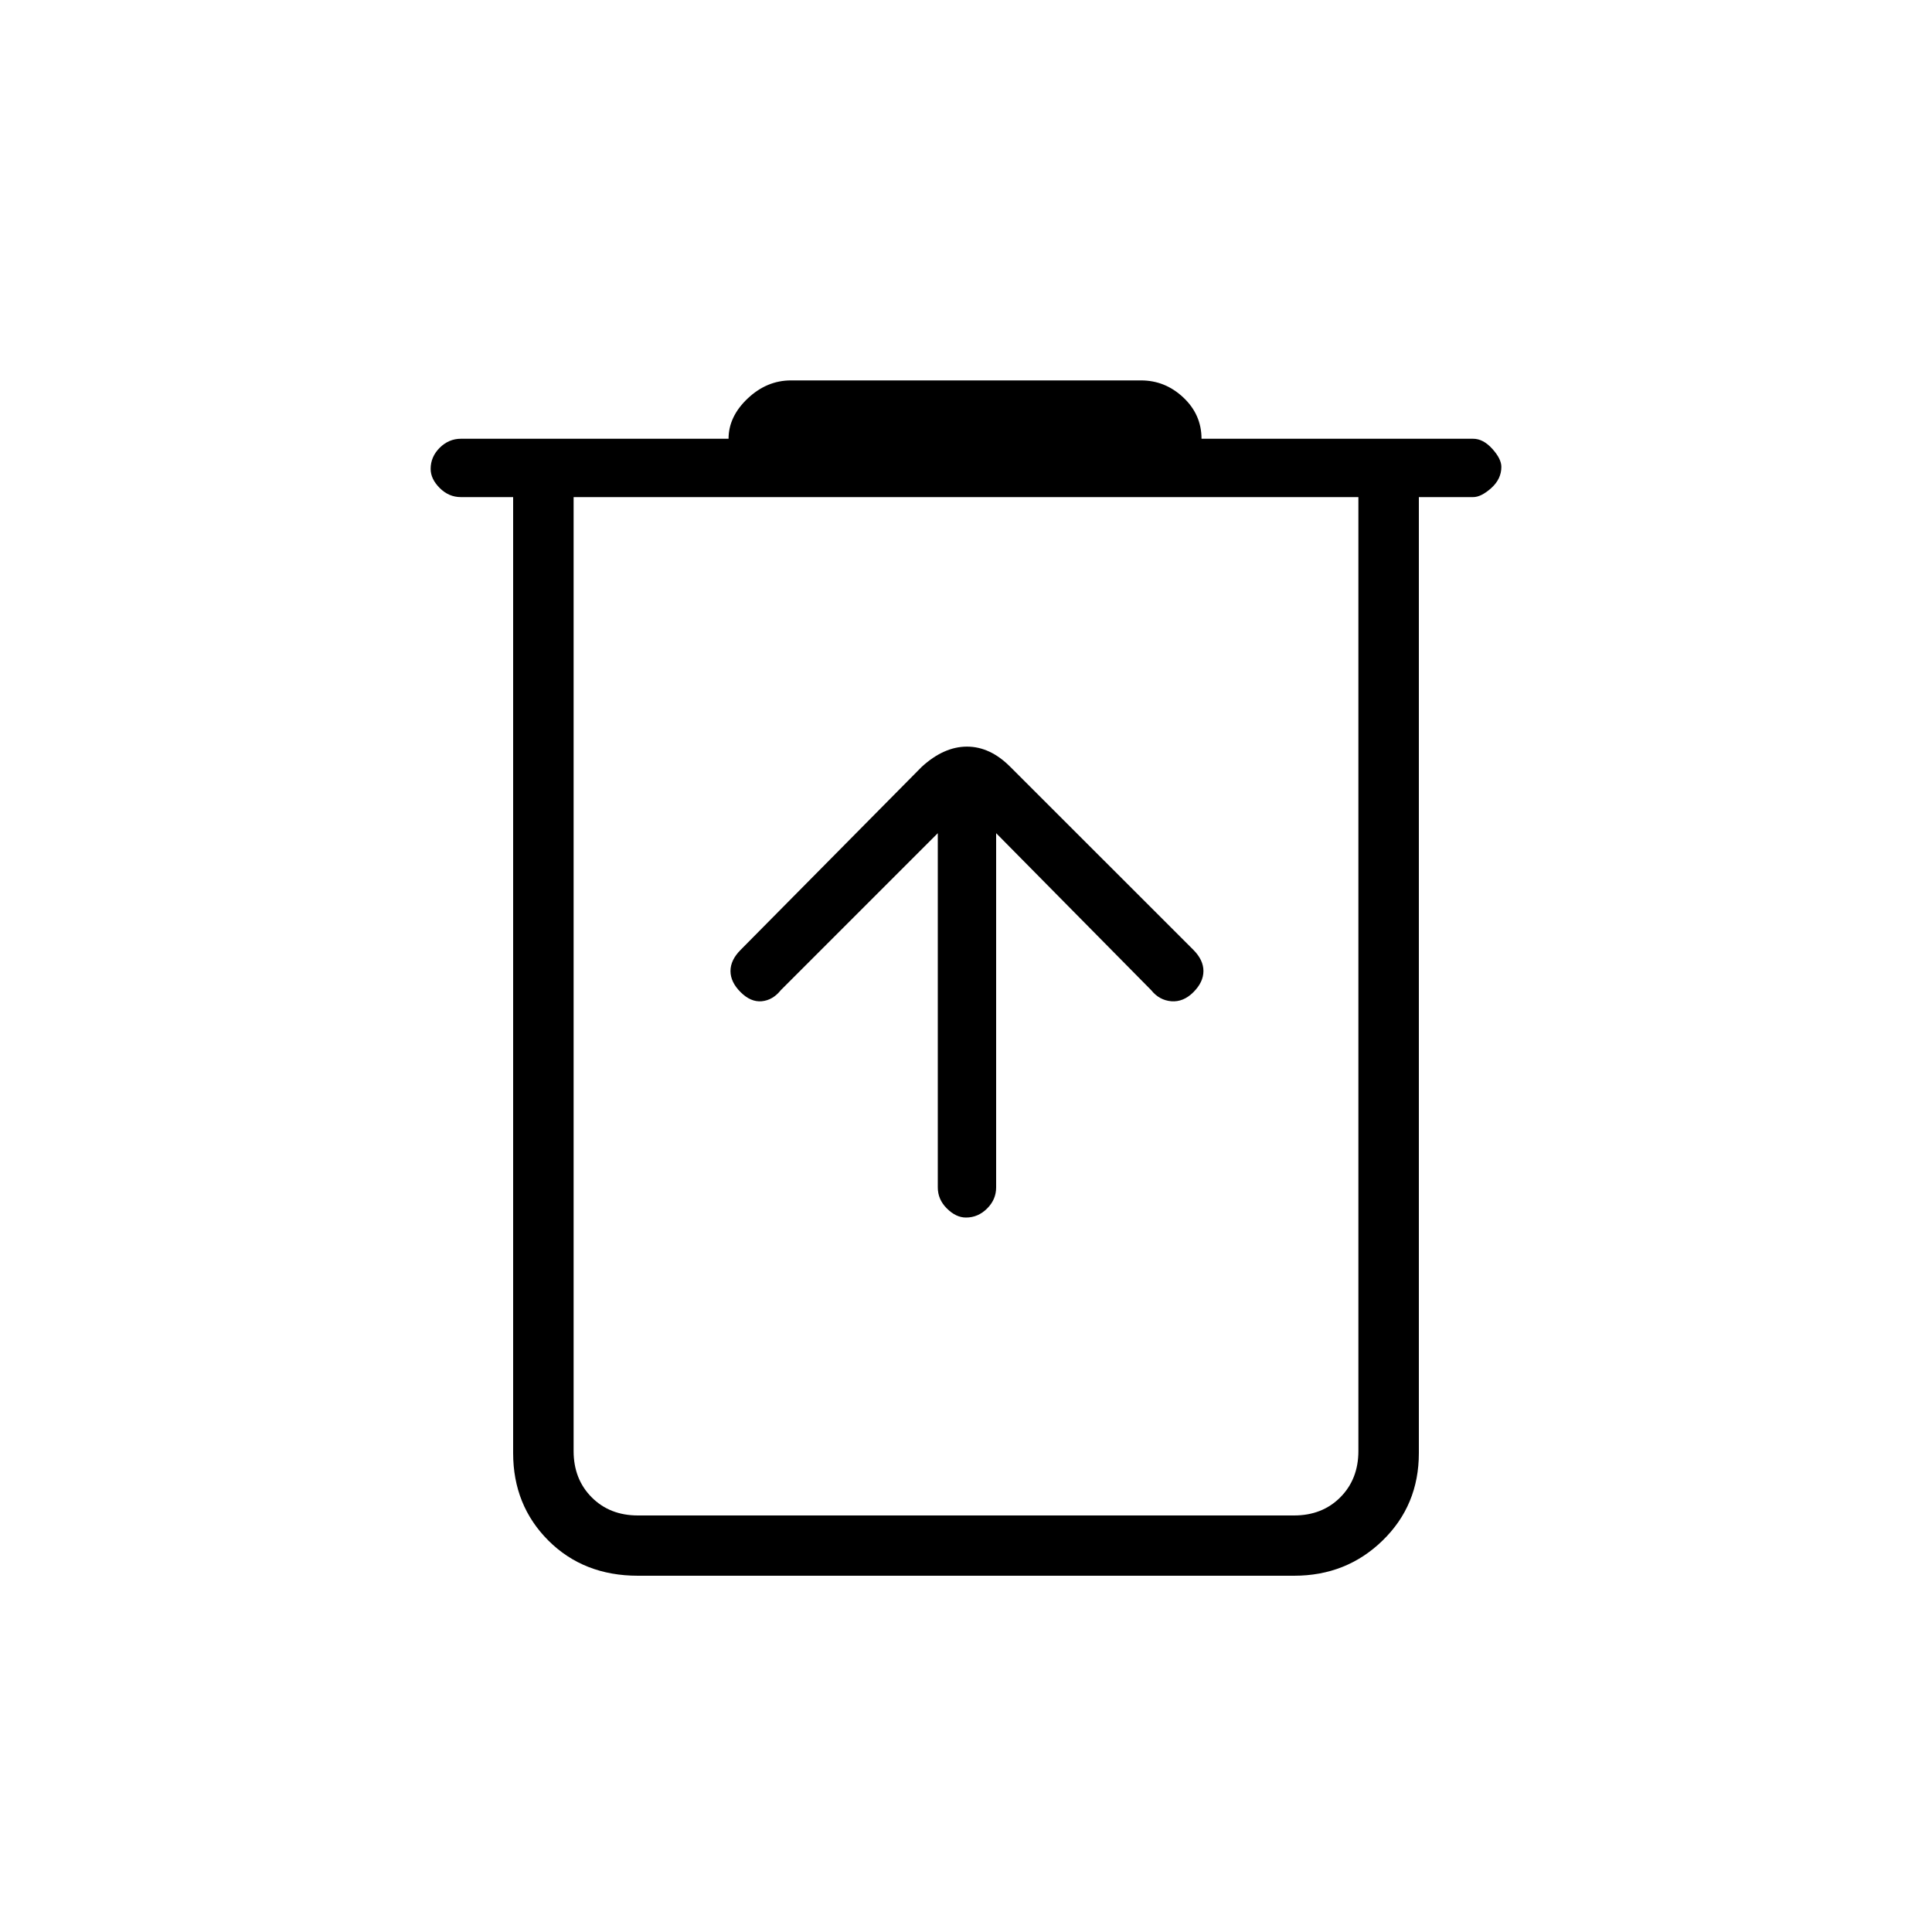<svg xmlns="http://www.w3.org/2000/svg" height="20" width="20"><path d="M6.604 16.312q-.562 0-.927-.364-.365-.365-.365-.906V5.146h-.541q-.125 0-.219-.094t-.094-.198q0-.125.094-.219.094-.093.219-.093h2.771q0-.23.198-.417.198-.187.448-.187h3.624q.25 0 .438.177t.188.427h2.812q.104 0 .198.104.094.104.094.187 0 .125-.104.219-.105.094-.188.094h-.562v9.896q0 .541-.376.906-.374.364-.916.364ZM5.938 5.146v9.875q0 .291.187.479t.479.188h6.792q.292 0 .479-.188t.187-.479V5.146Zm0 0v9.875q0 .291.187.479t.479.188h-.666V5.146Zm3.77 3.479v3.667q0 .125.094.218.094.094.198.094.125 0 .219-.094.093-.093.093-.218V8.625l1.605 1.625q.083.104.208.115.125.01.229-.094.104-.104.104-.219 0-.114-.104-.219l-1.896-1.895q-.208-.209-.448-.209-.239 0-.468.209L7.667 9.833q-.105.105-.105.219 0 .115.105.219.104.104.218.094.115-.011.198-.115Z"/></svg>